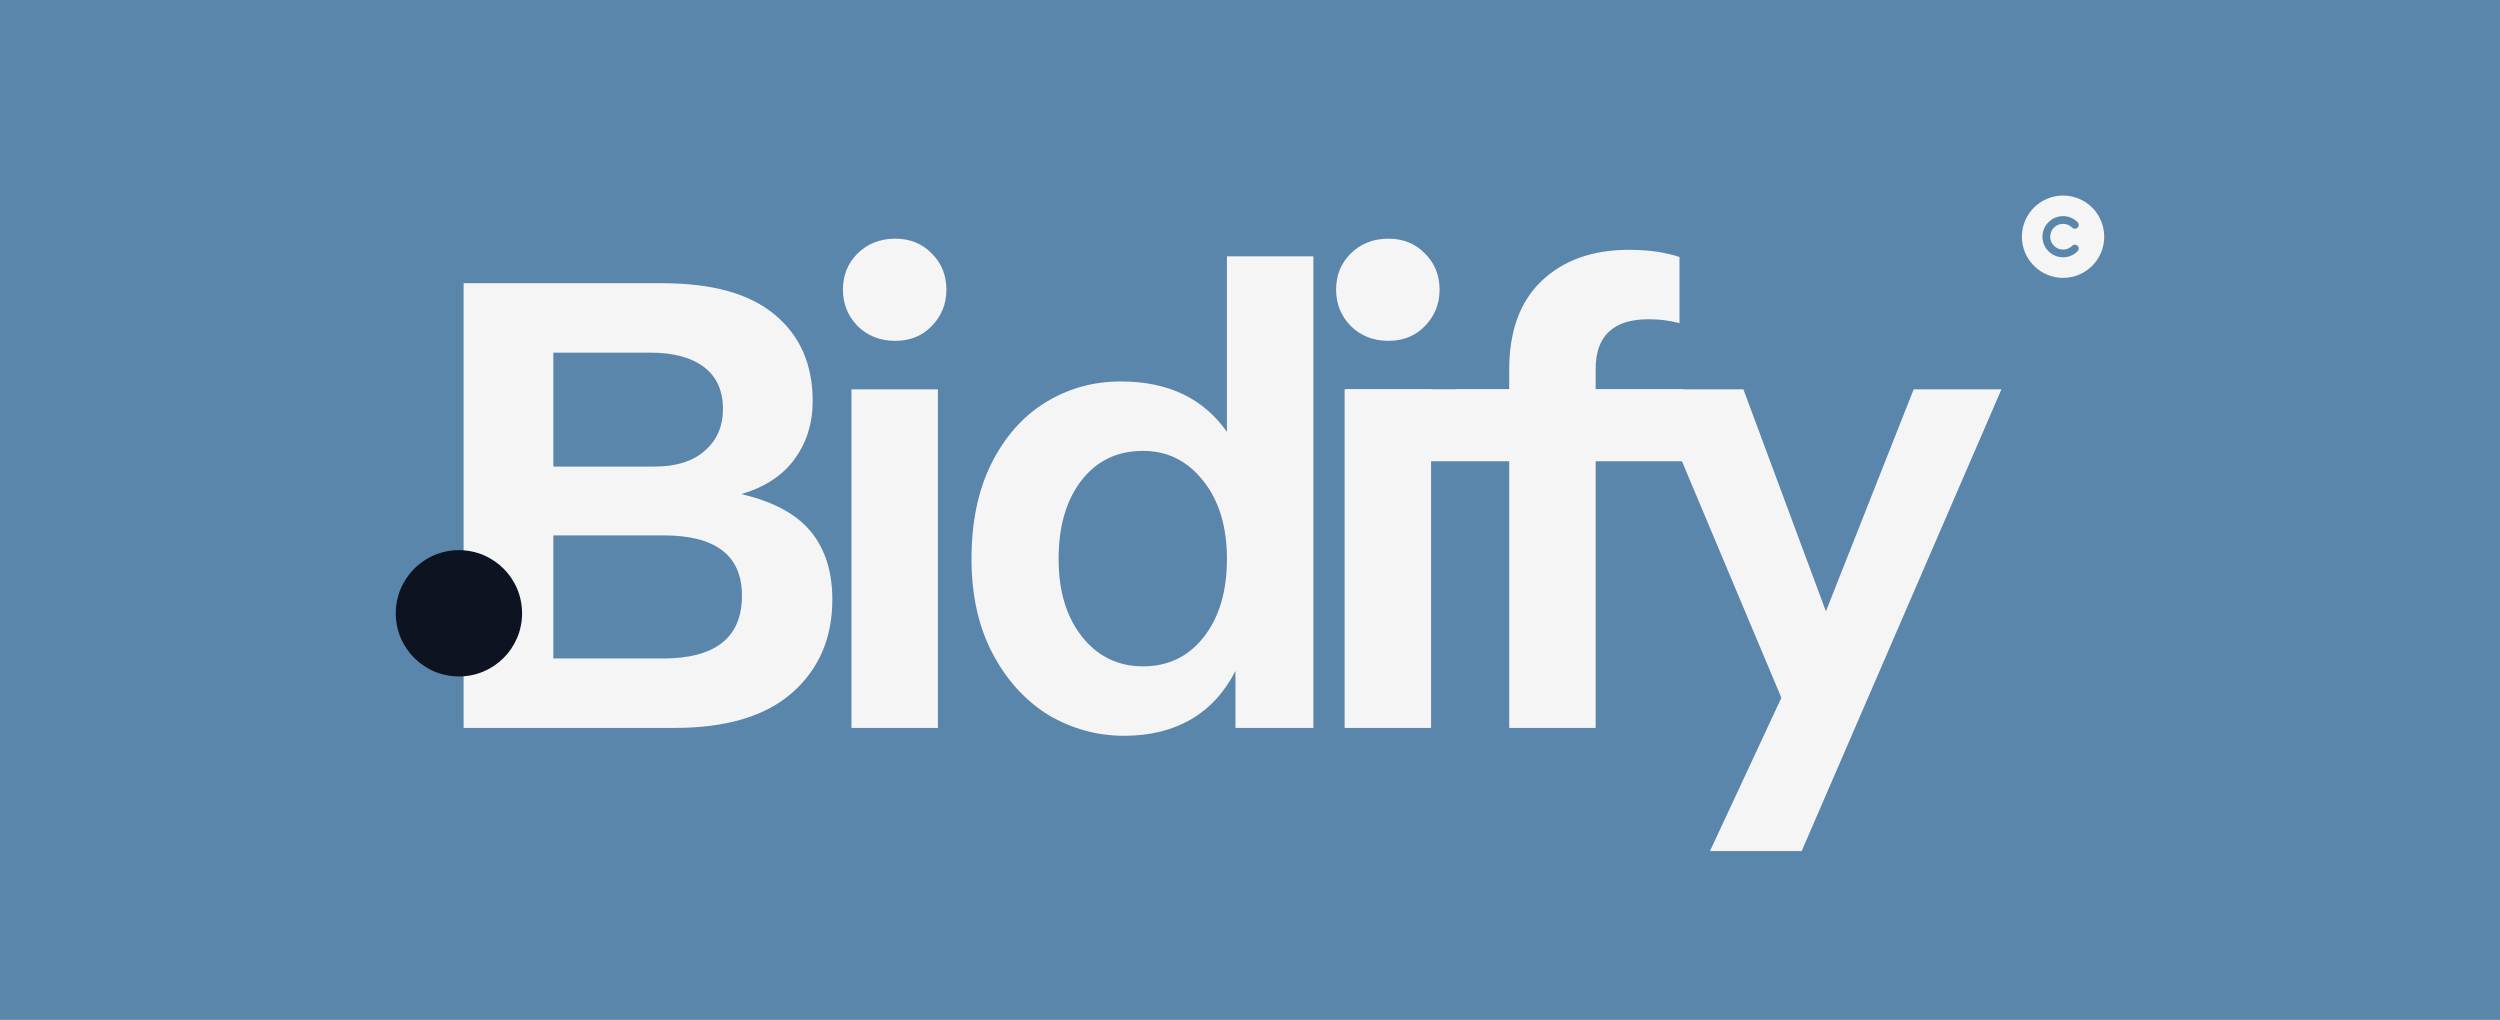 <svg width="2672" height="1090" viewBox="0 0 2672 1090" fill="none" xmlns="http://www.w3.org/2000/svg">
<rect width="2672" height="1090" fill="#5B86AC"/>
<path d="M792.3 528.1C826.367 536.033 851.1 549.333 866.5 568C881.9 586.667 889.6 610.933 889.6 640.8C889.6 681.867 875.367 715 846.9 740.2C818.433 765.4 776.433 778 720.9 778H495.5V302.7H707.6C761.267 302.7 801.4 313.9 828 336.3C855.067 358.7 868.6 389.5 868.6 428.7C868.6 452.5 862.067 473.267 849 491C836.4 508.267 817.5 520.633 792.3 528.1ZM591.4 376.9V498.7H699.2C722.533 498.7 740.5 493.1 753.1 481.9C766.167 470.7 772.7 455.767 772.7 437.1C772.7 417.5 765.933 402.567 752.4 392.3C738.867 382.033 719.733 376.9 695 376.9H591.4ZM708.3 703.8C764.767 703.8 793 681.4 793 636.6C793 593.667 765 572.2 709 572.2H591.4V703.8H708.3ZM910.026 416.1H1002.43V778H910.026V416.1ZM956.926 364.3C940.592 364.3 927.059 358.933 916.326 348.2C906.059 337.467 900.926 324.633 900.926 309.7C900.926 294.3 906.059 281.467 916.326 271.2C927.059 260.467 940.592 255.1 956.926 255.1C972.792 255.1 985.859 260.467 996.126 271.2C1006.39 281.467 1011.53 294.3 1011.53 309.7C1011.53 324.633 1006.39 337.467 996.126 348.2C985.859 358.933 972.792 364.3 956.926 364.3ZM1403.74 274V778H1320.44V717.1C1308.77 739.967 1292.91 757.233 1272.84 768.9C1252.77 780.567 1228.97 786.4 1201.44 786.4C1172.51 786.4 1145.44 778.933 1120.24 764C1095.51 748.6 1075.67 726.667 1060.74 698.2C1045.81 669.733 1038.34 636.133 1038.34 597.4C1038.34 558.2 1045.34 524.367 1059.34 495.9C1073.81 466.967 1093.17 445.033 1117.44 430.1C1141.71 415.167 1168.54 407.7 1197.94 407.7C1248.34 407.7 1286.14 425.667 1311.34 461.6V274H1403.74ZM1221.74 712.2C1248.34 712.2 1269.81 701.933 1286.14 681.4C1302.94 660.4 1311.34 632.4 1311.34 597.4C1311.34 562.867 1302.94 535.1 1286.14 514.1C1269.34 492.633 1247.87 481.9 1221.74 481.9C1194.21 481.9 1172.27 492.4 1155.94 513.4C1139.61 534.4 1131.44 562.4 1131.44 597.4C1131.44 631.933 1139.84 659.7 1156.64 680.7C1173.44 701.7 1195.14 712.2 1221.74 712.2ZM1437.13 416.1H1529.53V778H1437.13V416.1ZM1484.03 364.3C1467.7 364.3 1454.16 358.933 1443.43 348.2C1433.16 337.467 1428.03 324.633 1428.03 309.7C1428.03 294.3 1433.16 281.467 1443.43 271.2C1454.16 260.467 1467.7 255.1 1484.03 255.1C1499.9 255.1 1512.96 260.467 1523.23 271.2C1533.5 281.467 1538.63 294.3 1538.63 309.7C1538.63 324.633 1533.5 337.467 1523.23 348.2C1512.96 358.933 1499.9 364.3 1484.03 364.3ZM1762.14 341.2C1724.34 341.2 1705.44 358.933 1705.44 394.4V416.1H1791.54V492.4H1705.44V778H1613.04V492.4H1556.34V416.1H1613.04V395.1C1613.04 354.033 1624.48 322.533 1647.34 300.6C1670.68 278.2 1701.94 267 1741.14 267C1761.68 267 1779.64 269.567 1795.04 274.7V345.4C1784.78 342.6 1773.81 341.2 1762.14 341.2ZM2139.14 416.1L1925.64 909.6H1827.64L1903.94 745.8L1765.34 416.1H1863.34L1951.54 653.4L2045.34 416.1H2139.14Z" fill="#F5F5F5"/>
<g clip-path="url(#clip0_53_2296)">
<path d="M2205 297C2216.67 297 2227.86 292.364 2236.11 284.113C2244.36 275.861 2249 264.67 2249 253C2249 241.33 2244.36 230.139 2236.11 221.887C2227.86 213.636 2216.67 209 2205 209C2193.33 209 2182.14 213.636 2173.89 221.887C2165.64 230.139 2161 241.33 2161 253C2161 264.67 2165.64 275.861 2173.89 284.113C2182.14 292.364 2193.33 297 2205 297ZM2195.27 262.728C2200.63 268.091 2209.35 268.091 2214.71 262.728C2216.33 261.112 2218.94 261.112 2220.54 262.728C2222.14 264.344 2222.15 266.956 2220.54 268.555C2211.94 277.148 2198.02 277.148 2189.43 268.555C2180.83 259.961 2180.83 246.039 2189.43 237.445C2198.02 228.852 2211.94 228.852 2220.54 237.445C2222.15 239.061 2222.15 241.673 2220.54 243.272C2218.92 244.87 2216.31 244.888 2214.71 243.272C2209.35 237.909 2200.63 237.909 2195.27 243.272C2189.91 248.634 2189.91 257.348 2195.27 262.711V262.728Z" fill="#F5F5F5"/>
</g>
<rect x="1438" y="493" width="77" height="361" transform="rotate(-90 1438 493)" fill="#F5F5F5"/>
<g style="mix-blend-mode:color-burn">
<circle cx="490.5" cy="655.5" r="67.5" fill="#0D1321"/>
</g>
<defs>
<clipPath id="clip0_53_2296">
<rect width="88" height="88" fill="white" transform="translate(2161 209)"/>
</clipPath>
</defs>
</svg>

